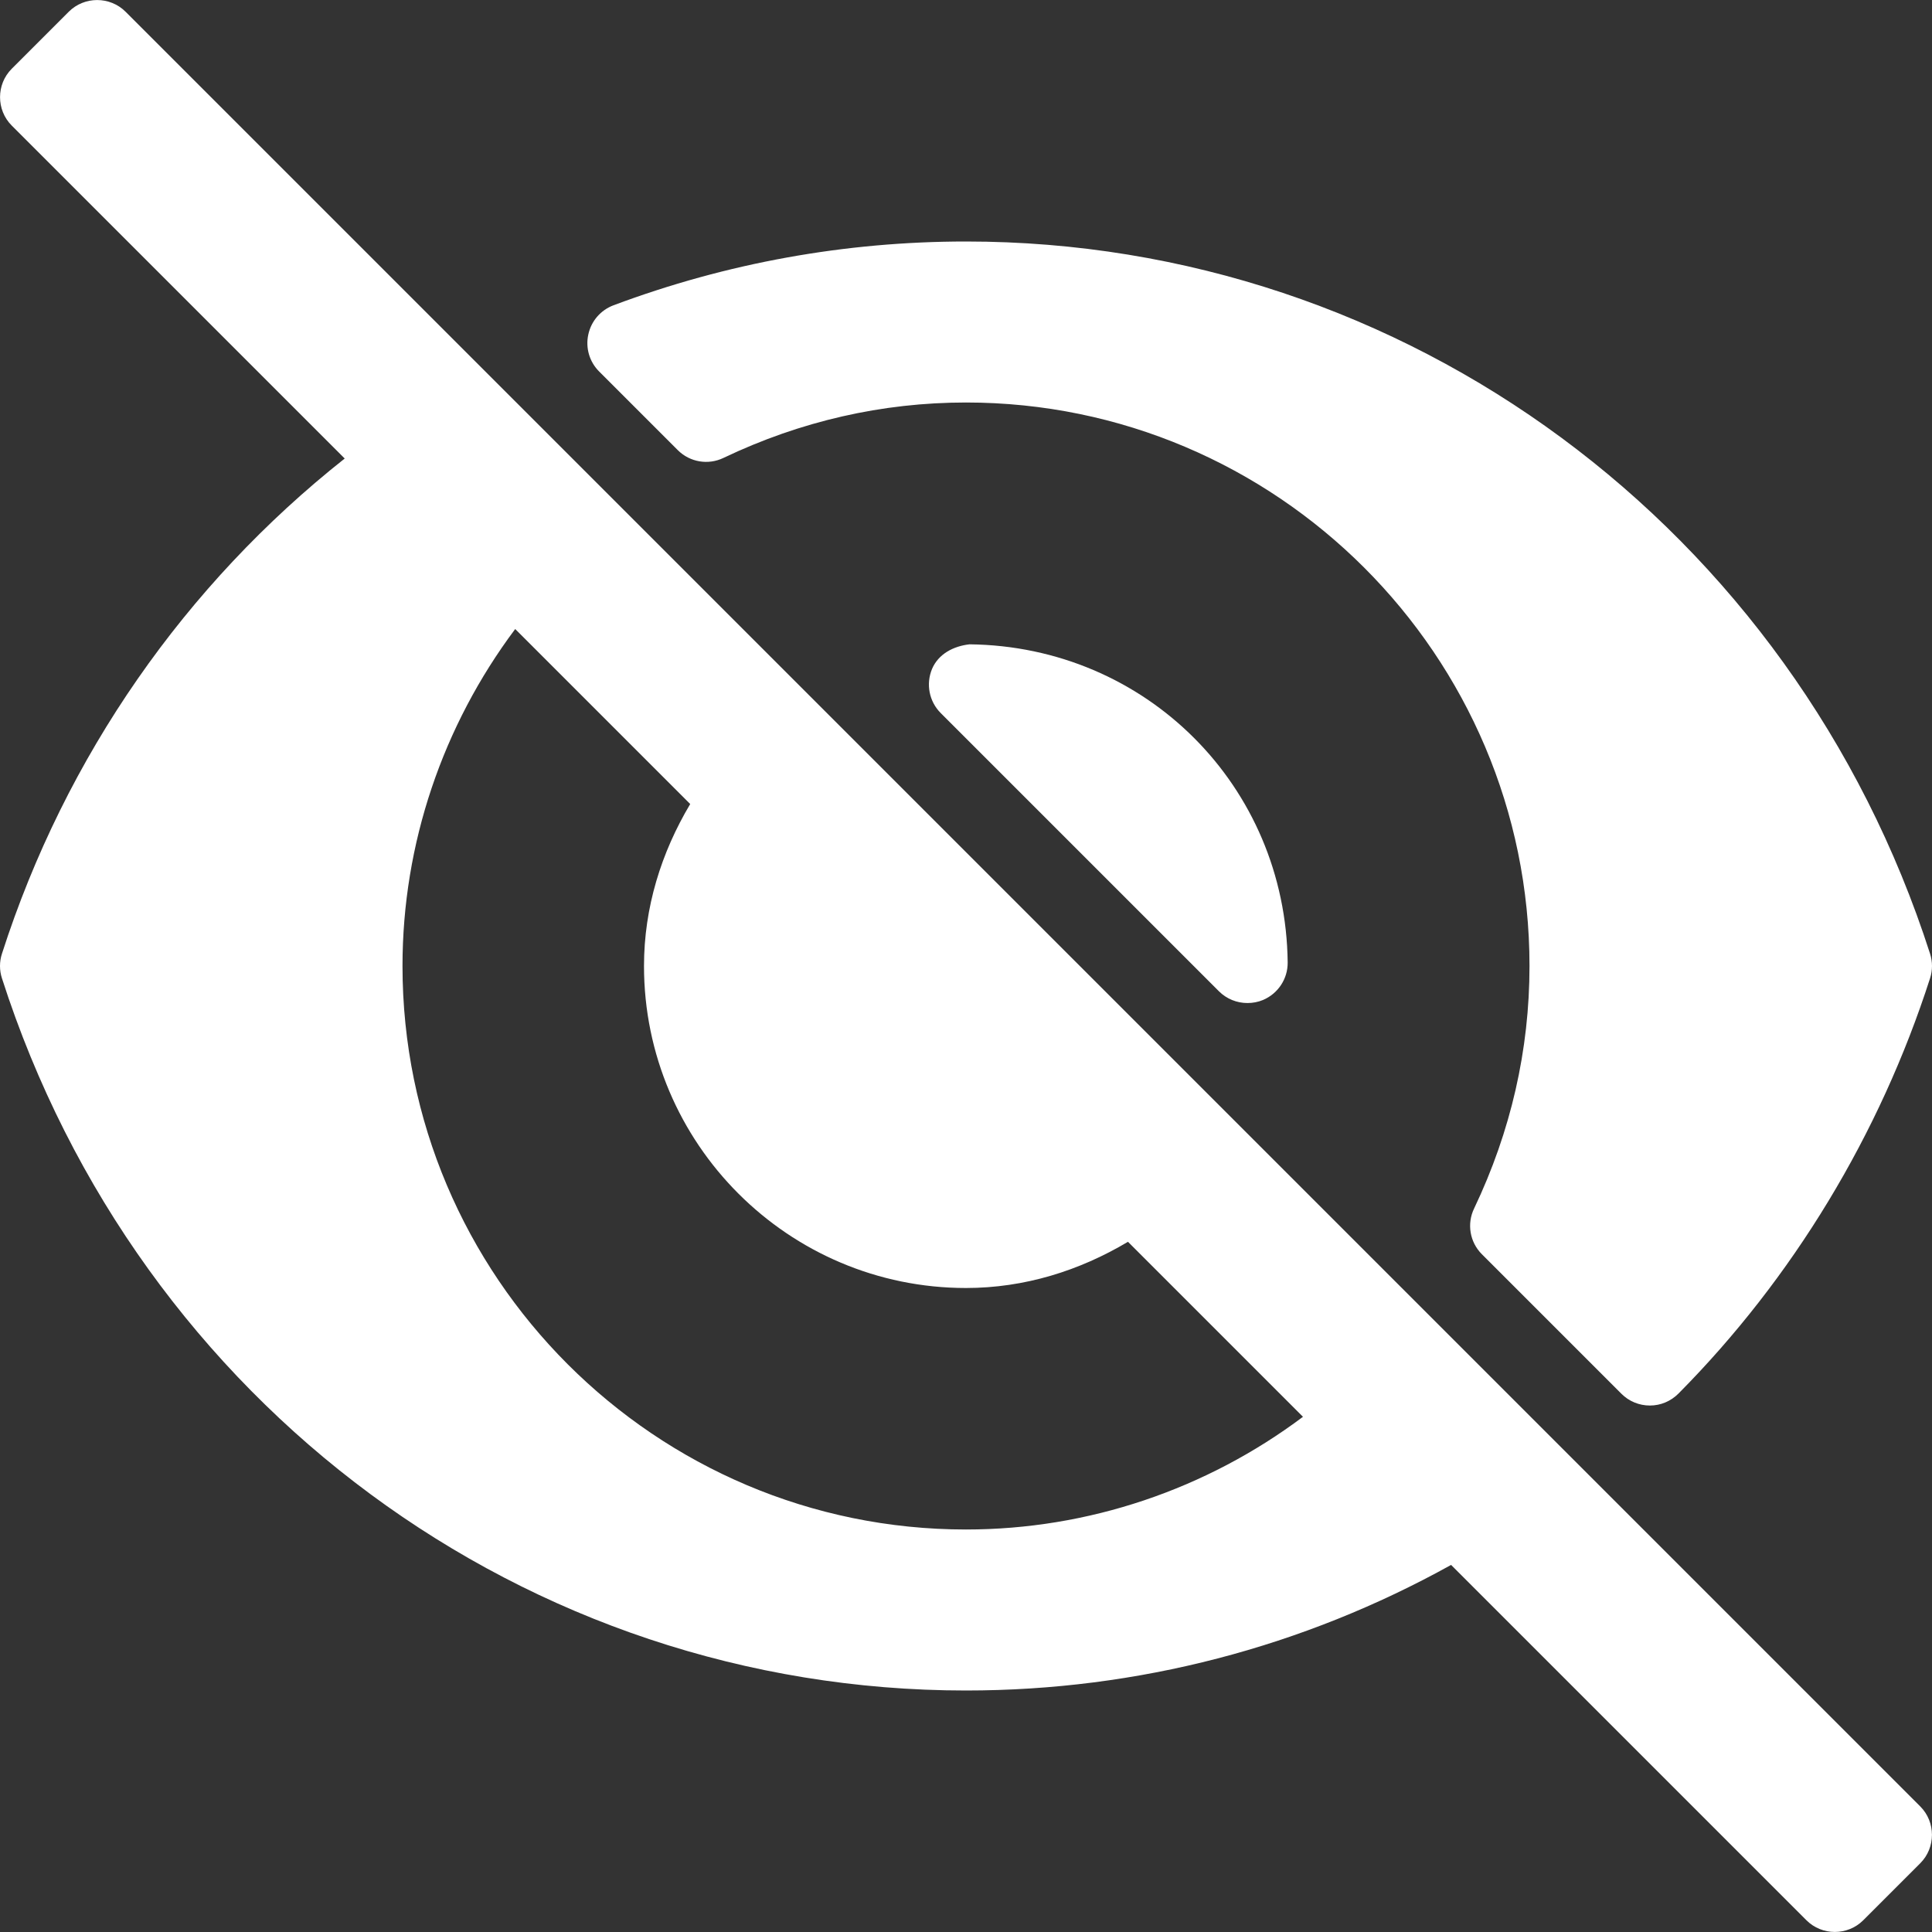 <?xml version="1.0" encoding="UTF-8"?>
<svg width="12px" height="12px" viewBox="0 0 12 12" version="1.1" xmlns="http://www.w3.org/2000/svg" xmlns:xlink="http://www.w3.org/1999/xlink">
    <rect x="0" y="0" width="12" height="12" fill="#333333" stroke="none"/>
    <title>hide</title>
    <g id="Page-1" stroke="none" stroke-width="1" fill="none" fill-rule="evenodd">
        <g id="Справочник-2" transform="translate(-713, -115)" fill="#FFFFFF" fill-rule="nonzero">
            <g id="sidebar" transform="translate(99, 30)">
                <g id="right" transform="translate(401, 13)">
                    <g id="ТП" transform="translate(7, 0)">
                        <g id="тег" transform="translate(179, 67)">
                            <g id="hide" transform="translate(27, 5)">
                                <path d="M11.927,11.22 L0.78,0.073 C0.683,-0.024 0.524,-0.024 0.427,0.073 L0.073,0.427 C-0.024,0.524 -0.024,0.683 0.073,0.78 L2.141,2.848 C1.154,3.629 0.407,4.694 0.012,5.924 C-0.004,5.973 -0.004,6.027 0.012,6.076 C0.862,8.722 3.269,10.5 6,10.5 C7.068,10.5 8.096,10.229 9.013,9.72 L11.22,11.927 C11.317,12.024 11.476,12.024 11.573,11.927 L11.927,11.573 C12.024,11.476 12.024,11.317 11.927,11.22 Z M6,9.5 C4.07,9.5 2.5,7.93 2.5,6 C2.5,5.24 2.75,4.508 3.2,3.907 L4.287,4.994 C4.107,5.296 4,5.637 4,6 C4,7.103 4.897,8 6,8 C6.363,8 6.704,7.893 7.006,7.713 L8.093,8.8 C7.493,9.25 6.76,9.5 6,9.5 Z" id="Shape"></path>
                                <path d="M5.789,4.155 C5.75,4.249 5.771,4.357 5.843,4.429 L7.571,6.157 C7.619,6.205 7.683,6.23 7.748,6.23 C7.781,6.23 7.814,6.224 7.845,6.211 C7.939,6.171 7.999,6.079 7.998,5.978 C7.986,4.882 7.118,4.014 6.022,4.002 C5.923,4.013 5.829,4.061 5.789,4.155 Z" id="Path"></path>
                                <path d="M4.21,2.796 C4.285,2.871 4.399,2.89 4.494,2.844 C4.972,2.616 5.479,2.5 6,2.5 C7.93,2.5 9.5,4.07 9.5,6 C9.5,6.521 9.384,7.028 9.156,7.506 C9.11,7.601 9.129,7.715 9.204,7.79 L10.071,8.657 C10.118,8.704 10.181,8.73 10.248,8.73 C10.248,8.73 10.248,8.73 10.248,8.73 C10.315,8.73 10.378,8.703 10.425,8.656 C11.136,7.939 11.676,7.046 11.988,6.076 C12.004,6.027 12.004,5.973 11.988,5.924 C11.138,3.278 8.731,1.5 6,1.5 C5.251,1.5 4.514,1.633 3.811,1.896 C3.731,1.926 3.672,1.994 3.654,2.078 C3.636,2.161 3.661,2.247 3.721,2.307 L4.21,2.796 Z" id="Path"></path>
                            </g>
                        </g>
                    </g>
                </g>
            </g>
        </g>
    </g>
</svg>